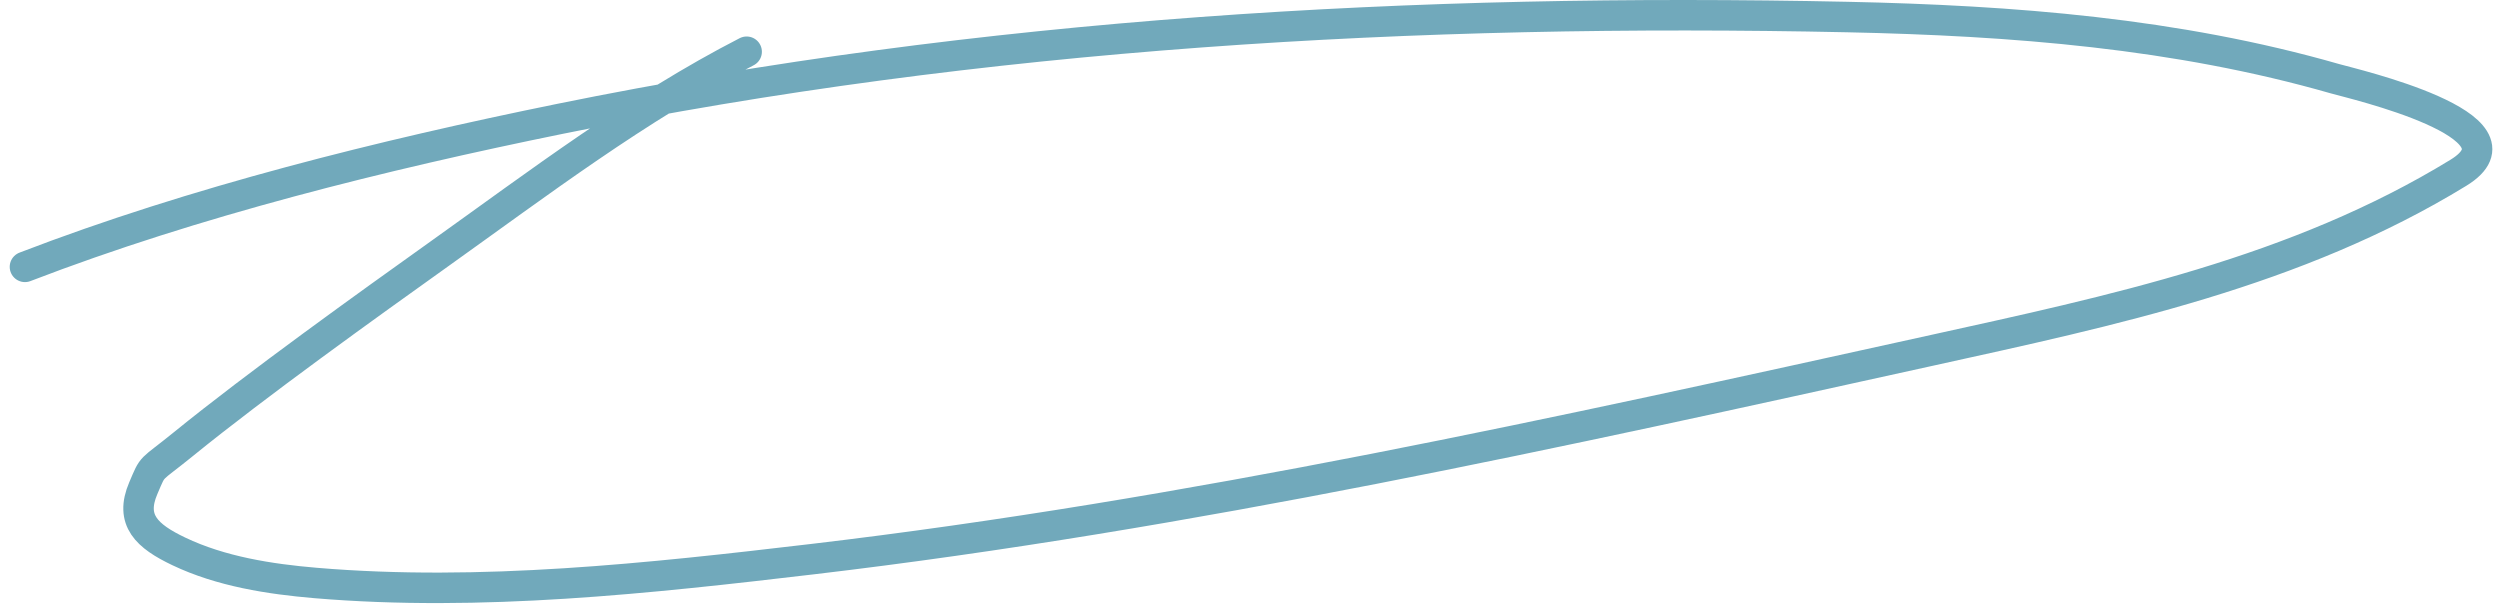 <svg width="164" height="40" viewBox="0 0 164 40" fill="none" xmlns="http://www.w3.org/2000/svg">
<path d="M48.98 3.394C41.849 7.054 35.292 12.04 28.798 16.672C24.226 19.933 16.811 25.249 12.056 29.114C9.76 30.981 10.089 30.418 9.401 32.023C8.496 34.134 9.644 35.175 11.727 36.17C14.487 37.488 17.691 37.989 20.706 38.244C31.524 39.157 42.6 37.942 53.33 36.676C77.975 33.769 102.352 28.356 126.57 23.019C138.582 20.372 150.644 17.84 161.269 11.335C166.3 8.255 154.338 5.498 153.176 5.164C142.766 2.177 132.016 1.349 121.209 1.118C93.007 0.514 64.421 2.154 36.74 7.795C25.102 10.166 12.785 13.218 1.637 17.506" stroke="#71A9BB" stroke-width="2" stroke-linecap="round"/>
</svg>
